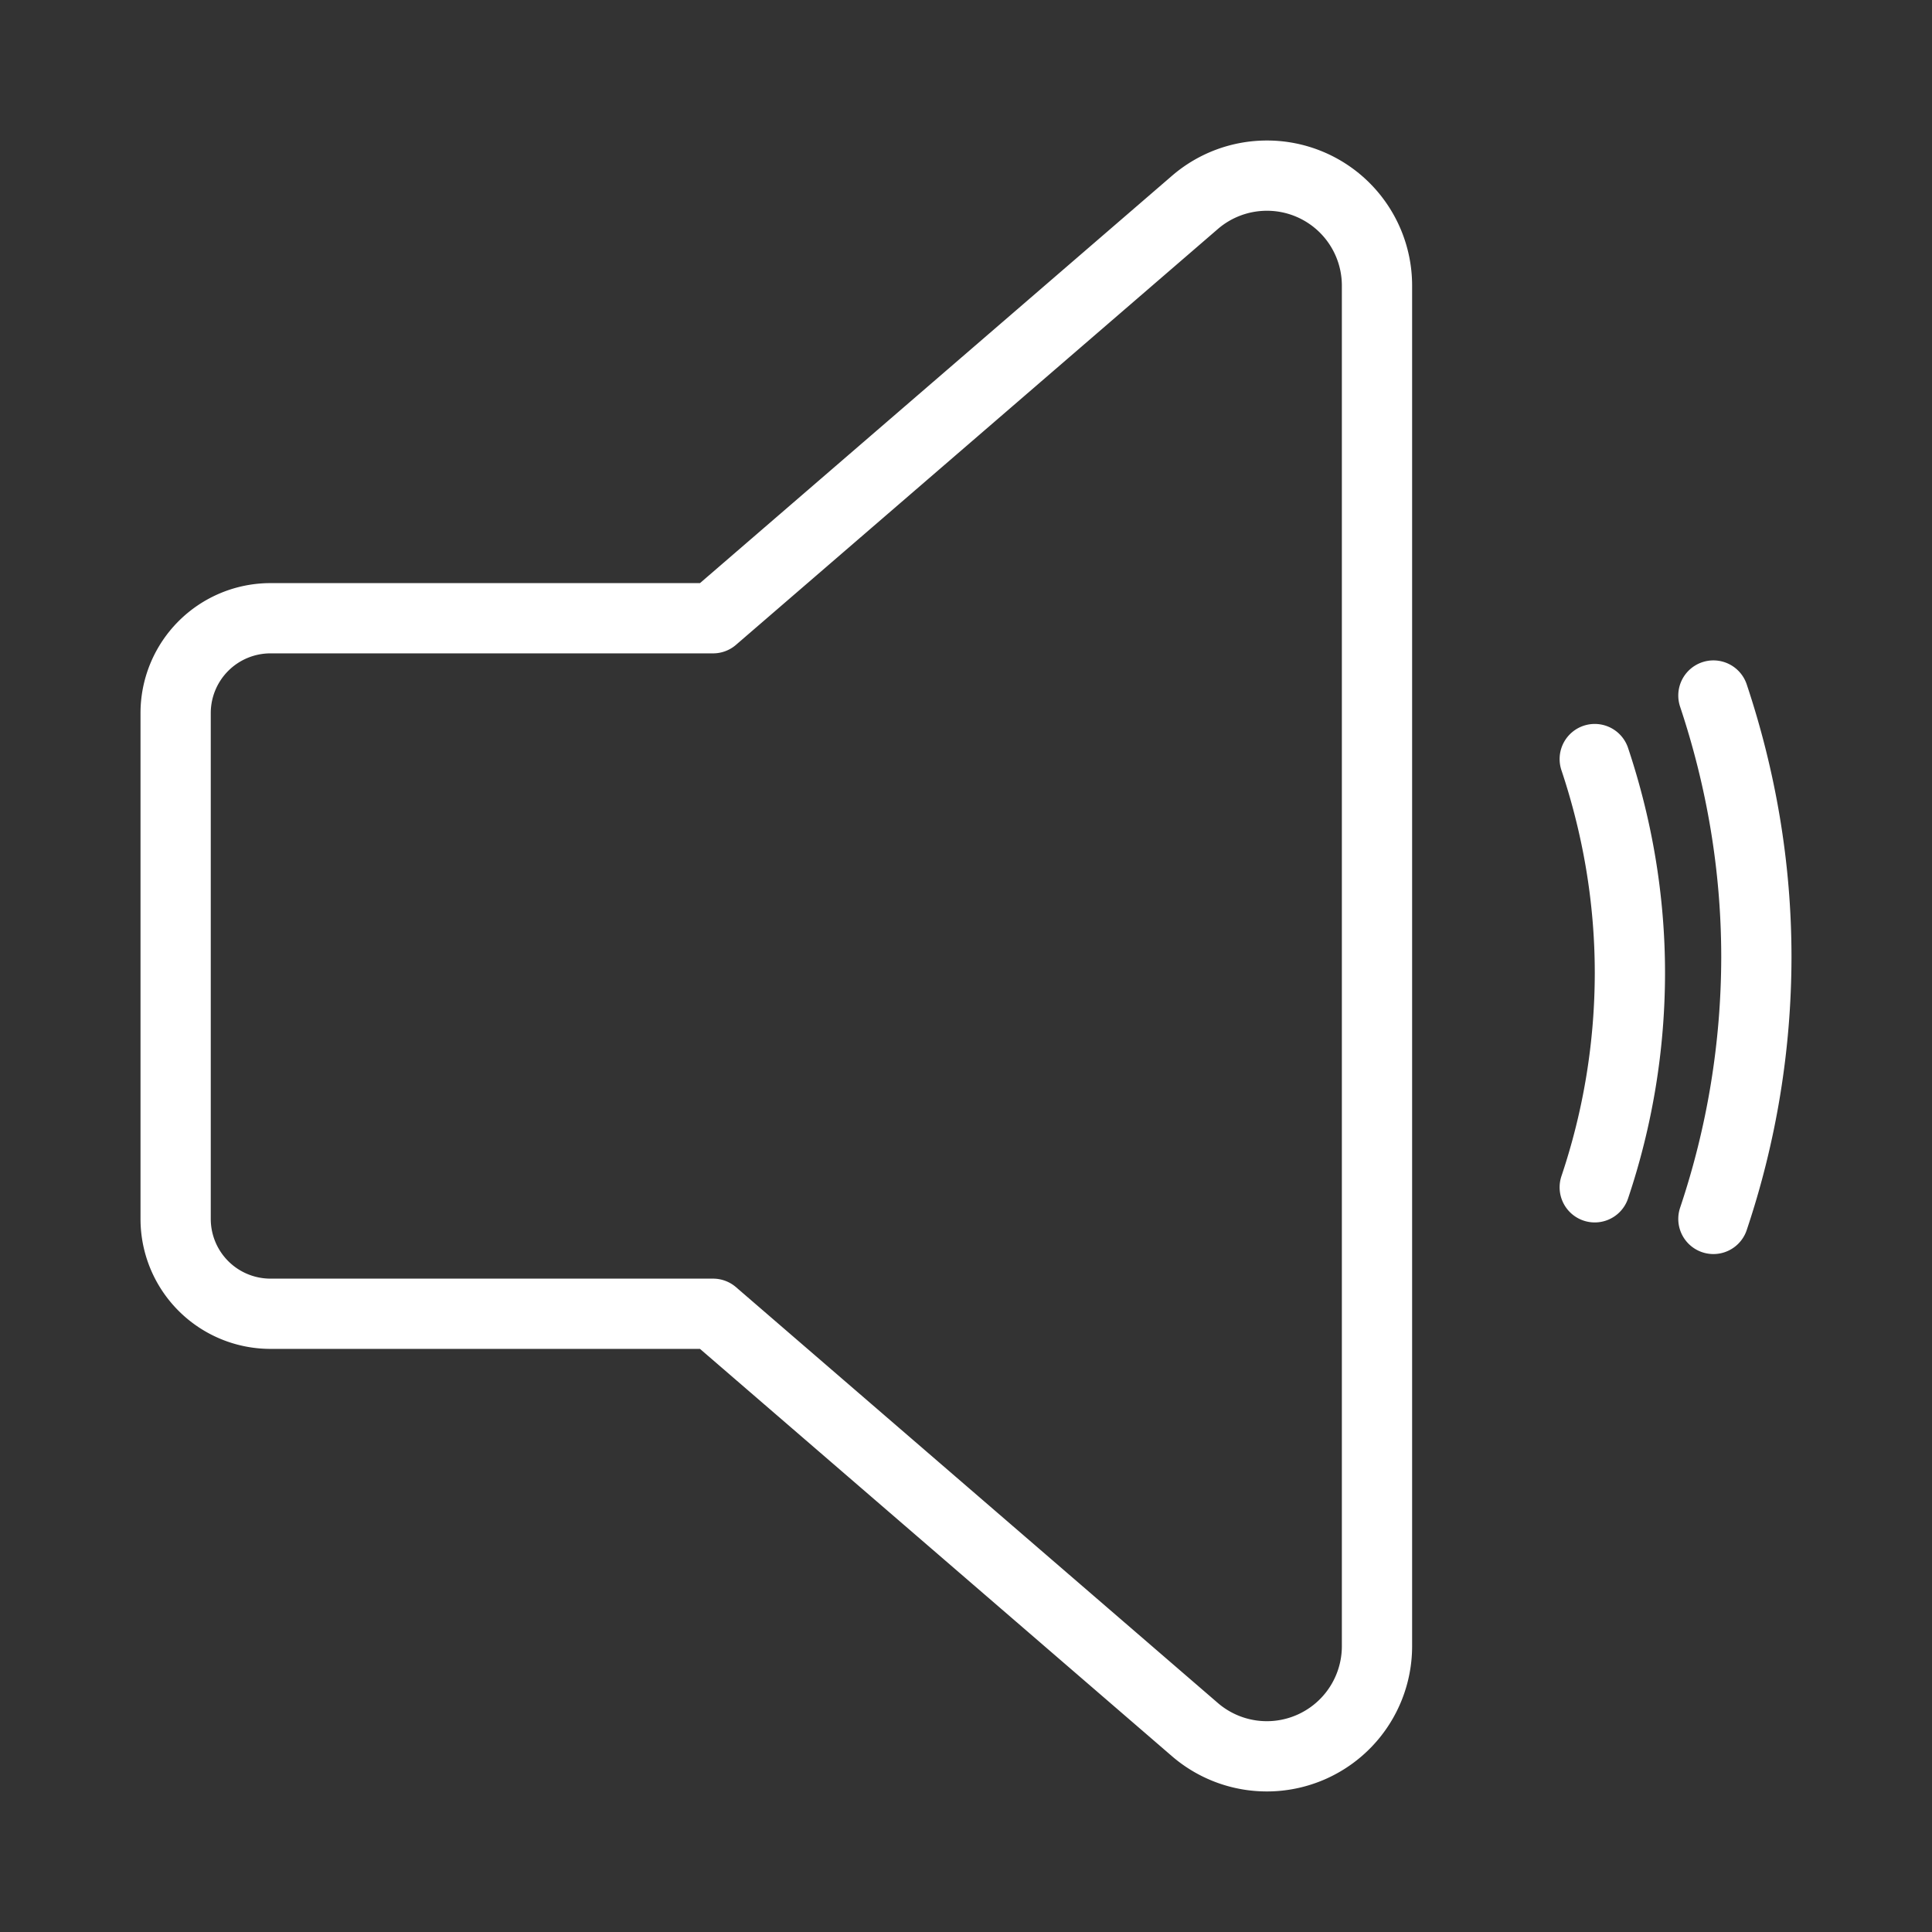 <svg xmlns="http://www.w3.org/2000/svg" width="55" height="55" viewBox="0 0 55 55">
    <rect x="0" y="0" width="55" height="55" fill="#333333" stroke="none"/>
    <g fill="none" fill-rule="evenodd" stroke="#FFF" stroke-linecap="round" stroke-linejoin="round" stroke-width="2">
        <path d="M48.777 34.7A23.486 23.486 0 0 0 50 27.25c0-2.607-.441-5.107-1.223-7.45M45.399 33.8a19.177 19.177 0 0 0 1.001-6.095c0-2.133-.36-4.178-1.001-6.096M36.066 5c-.748 0-1.471.267-2.039.753L20.299 17.6H7.7A2.7 2.7 0 0 0 5 20.3v14.4a2.7 2.7 0 0 0 2.7 2.7h12.599l13.728 11.847a3.136 3.136 0 0 0 5.173-2.375V8.128A3.131 3.131 0 0 0 36.066 5z"/>
    </g>
</svg>
